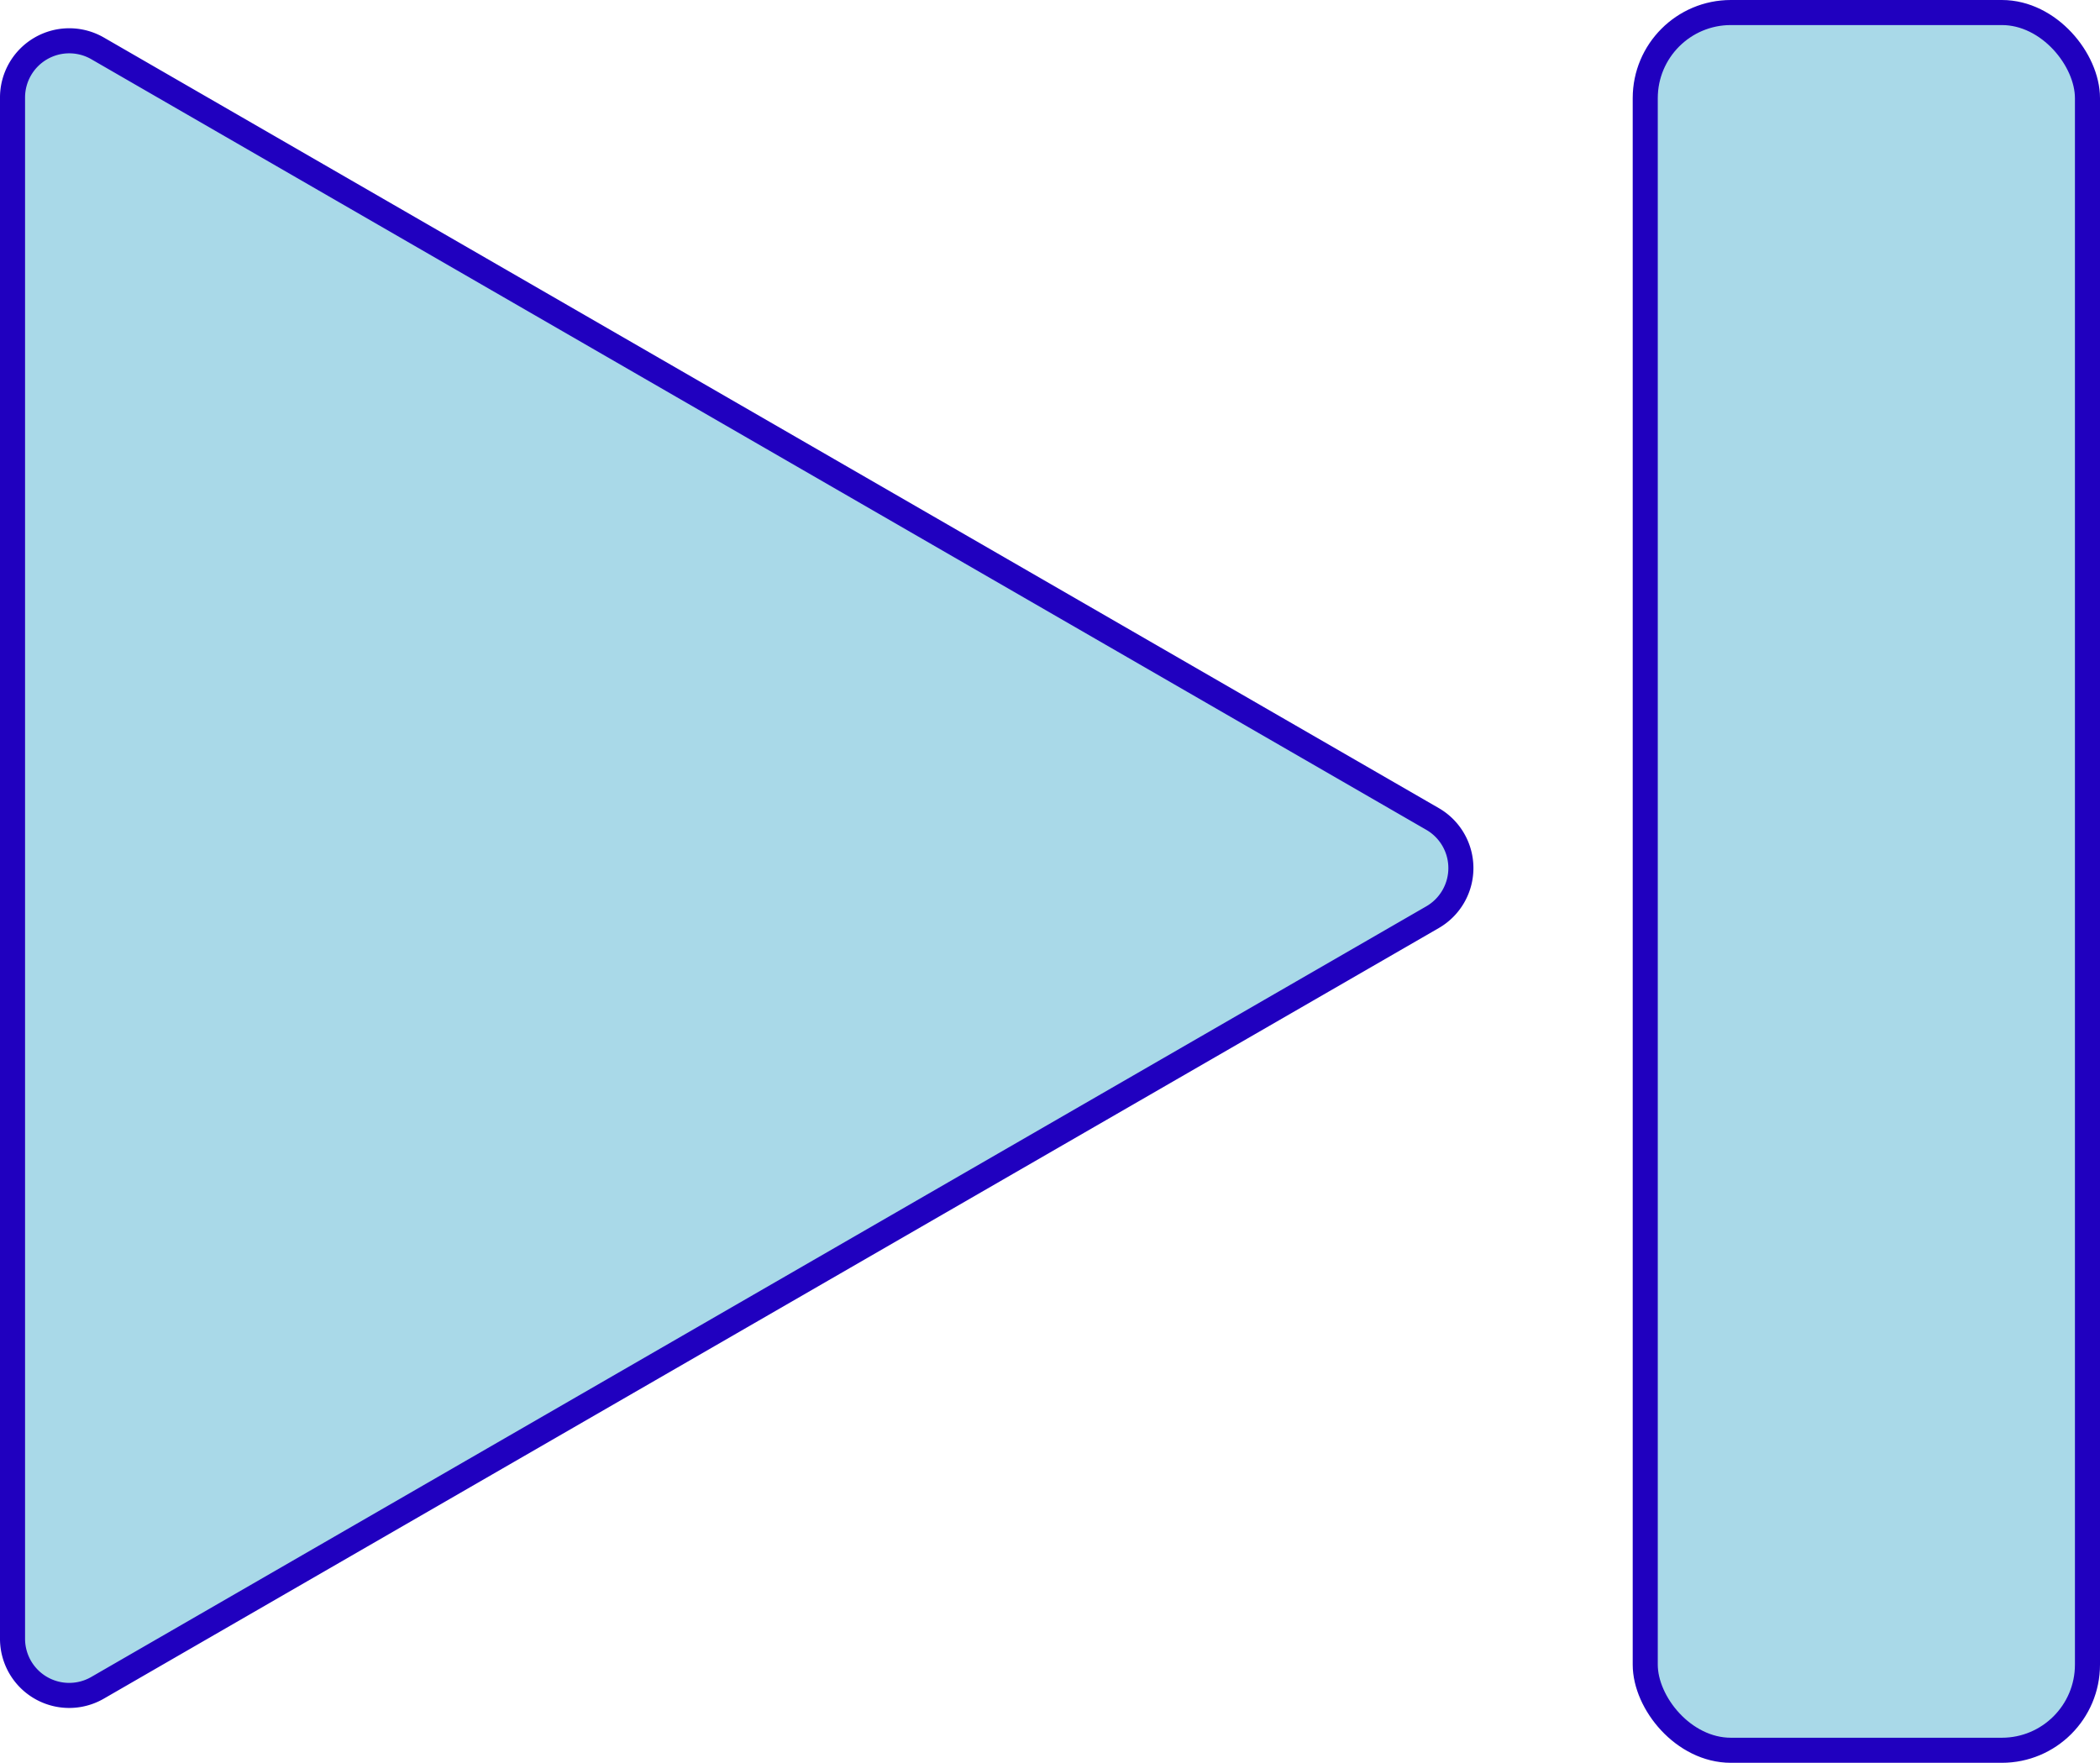<svg id="Layer_1" data-name="Layer 1" xmlns="http://www.w3.org/2000/svg" viewBox="0 0 251.35 211.01"><defs><style>.cls-1{fill:#a9d9e8;stroke:#2000bf;stroke-miterlimit:10;stroke-width:3px;}</style></defs><path class="cls-1" d="M294.36,257.57,134.58,349.81a6.78,6.78,0,0,1-10.18-5.87V159.45a6.79,6.79,0,0,1,10.18-5.88l159.78,92.24A6.79,6.79,0,0,1,294.36,257.57Z" transform="translate(-122.9 -147.78)"/><rect class="cls-1" x="196.92" y="1.5" width="52.93" height="208.01" rx="10.25"/></svg>